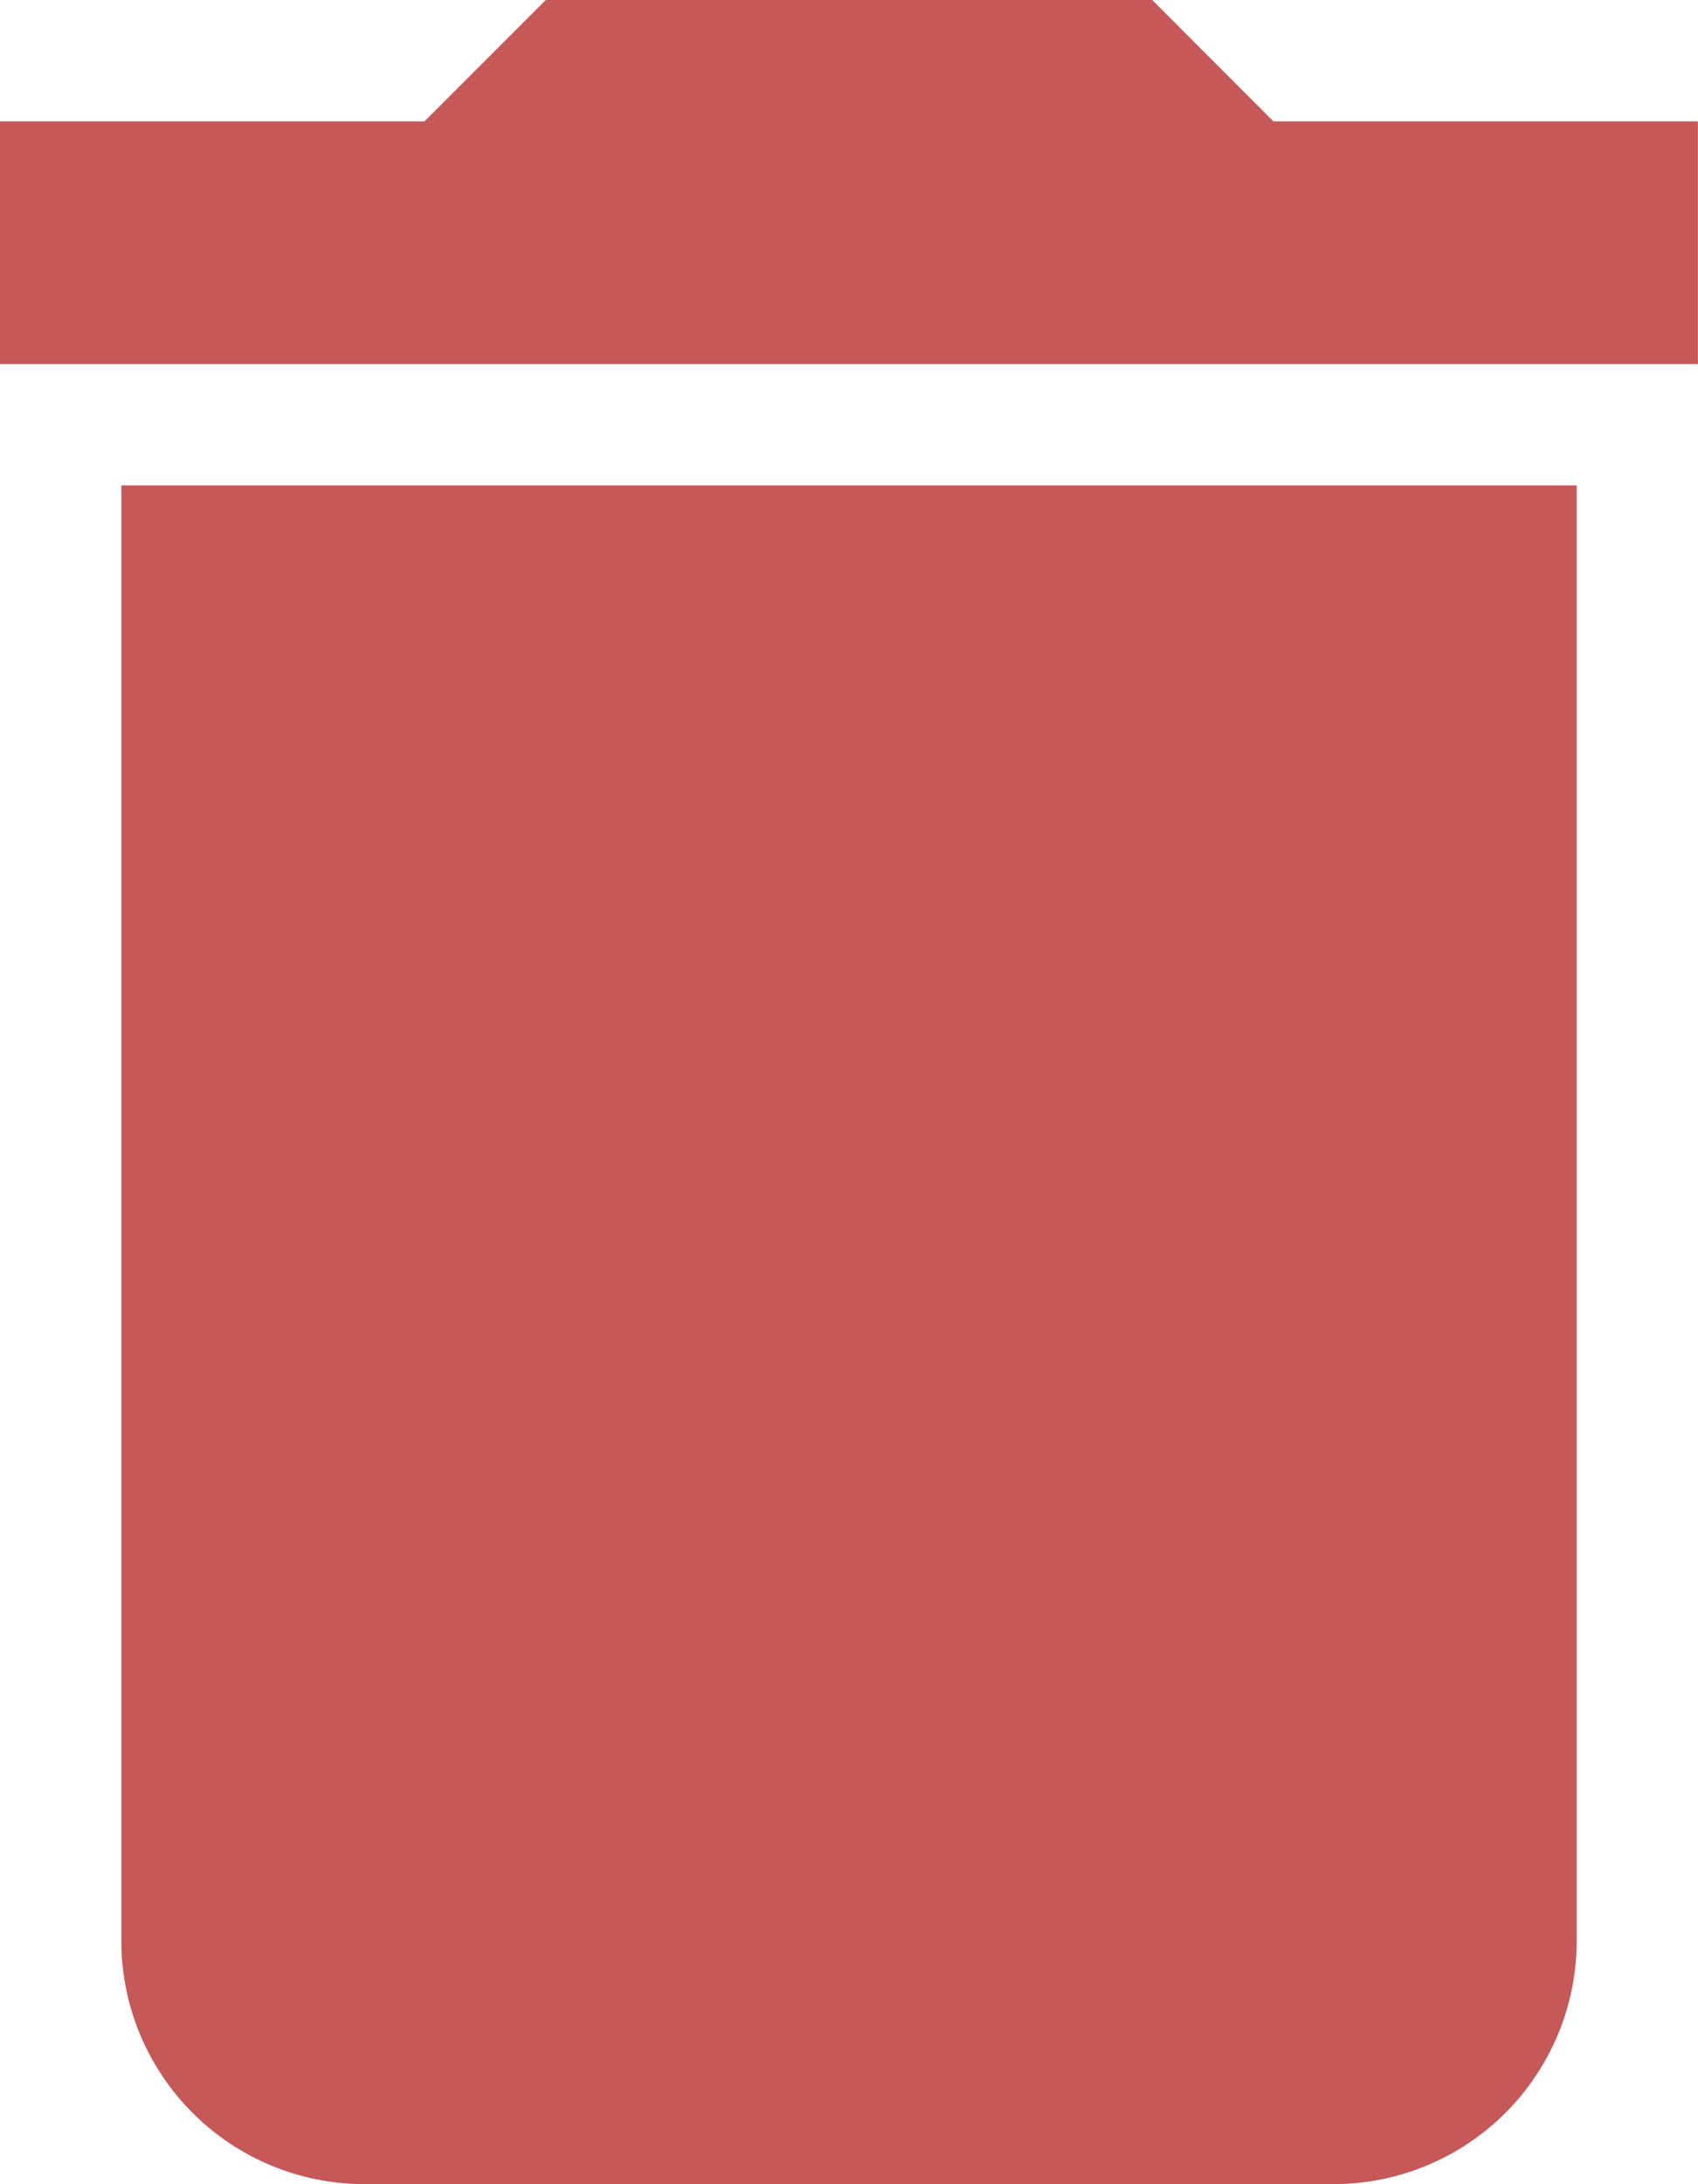 <svg xmlns="http://www.w3.org/2000/svg" width="17.201" height="22.115" viewBox="0 0 17.201 22.115">
  <path id="Icon_material-delete" data-name="Icon material-delete" d="M8.729,24.158a2.464,2.464,0,0,0,2.457,2.457h9.829a2.464,2.464,0,0,0,2.457-2.457V9.415H8.729ZM24.7,5.729H20.4L19.172,4.5H13.029L11.8,5.729H7.5V8.186H24.7Z" transform="translate(-7.5 -4.5)" fill="#c75858"/>
</svg>
